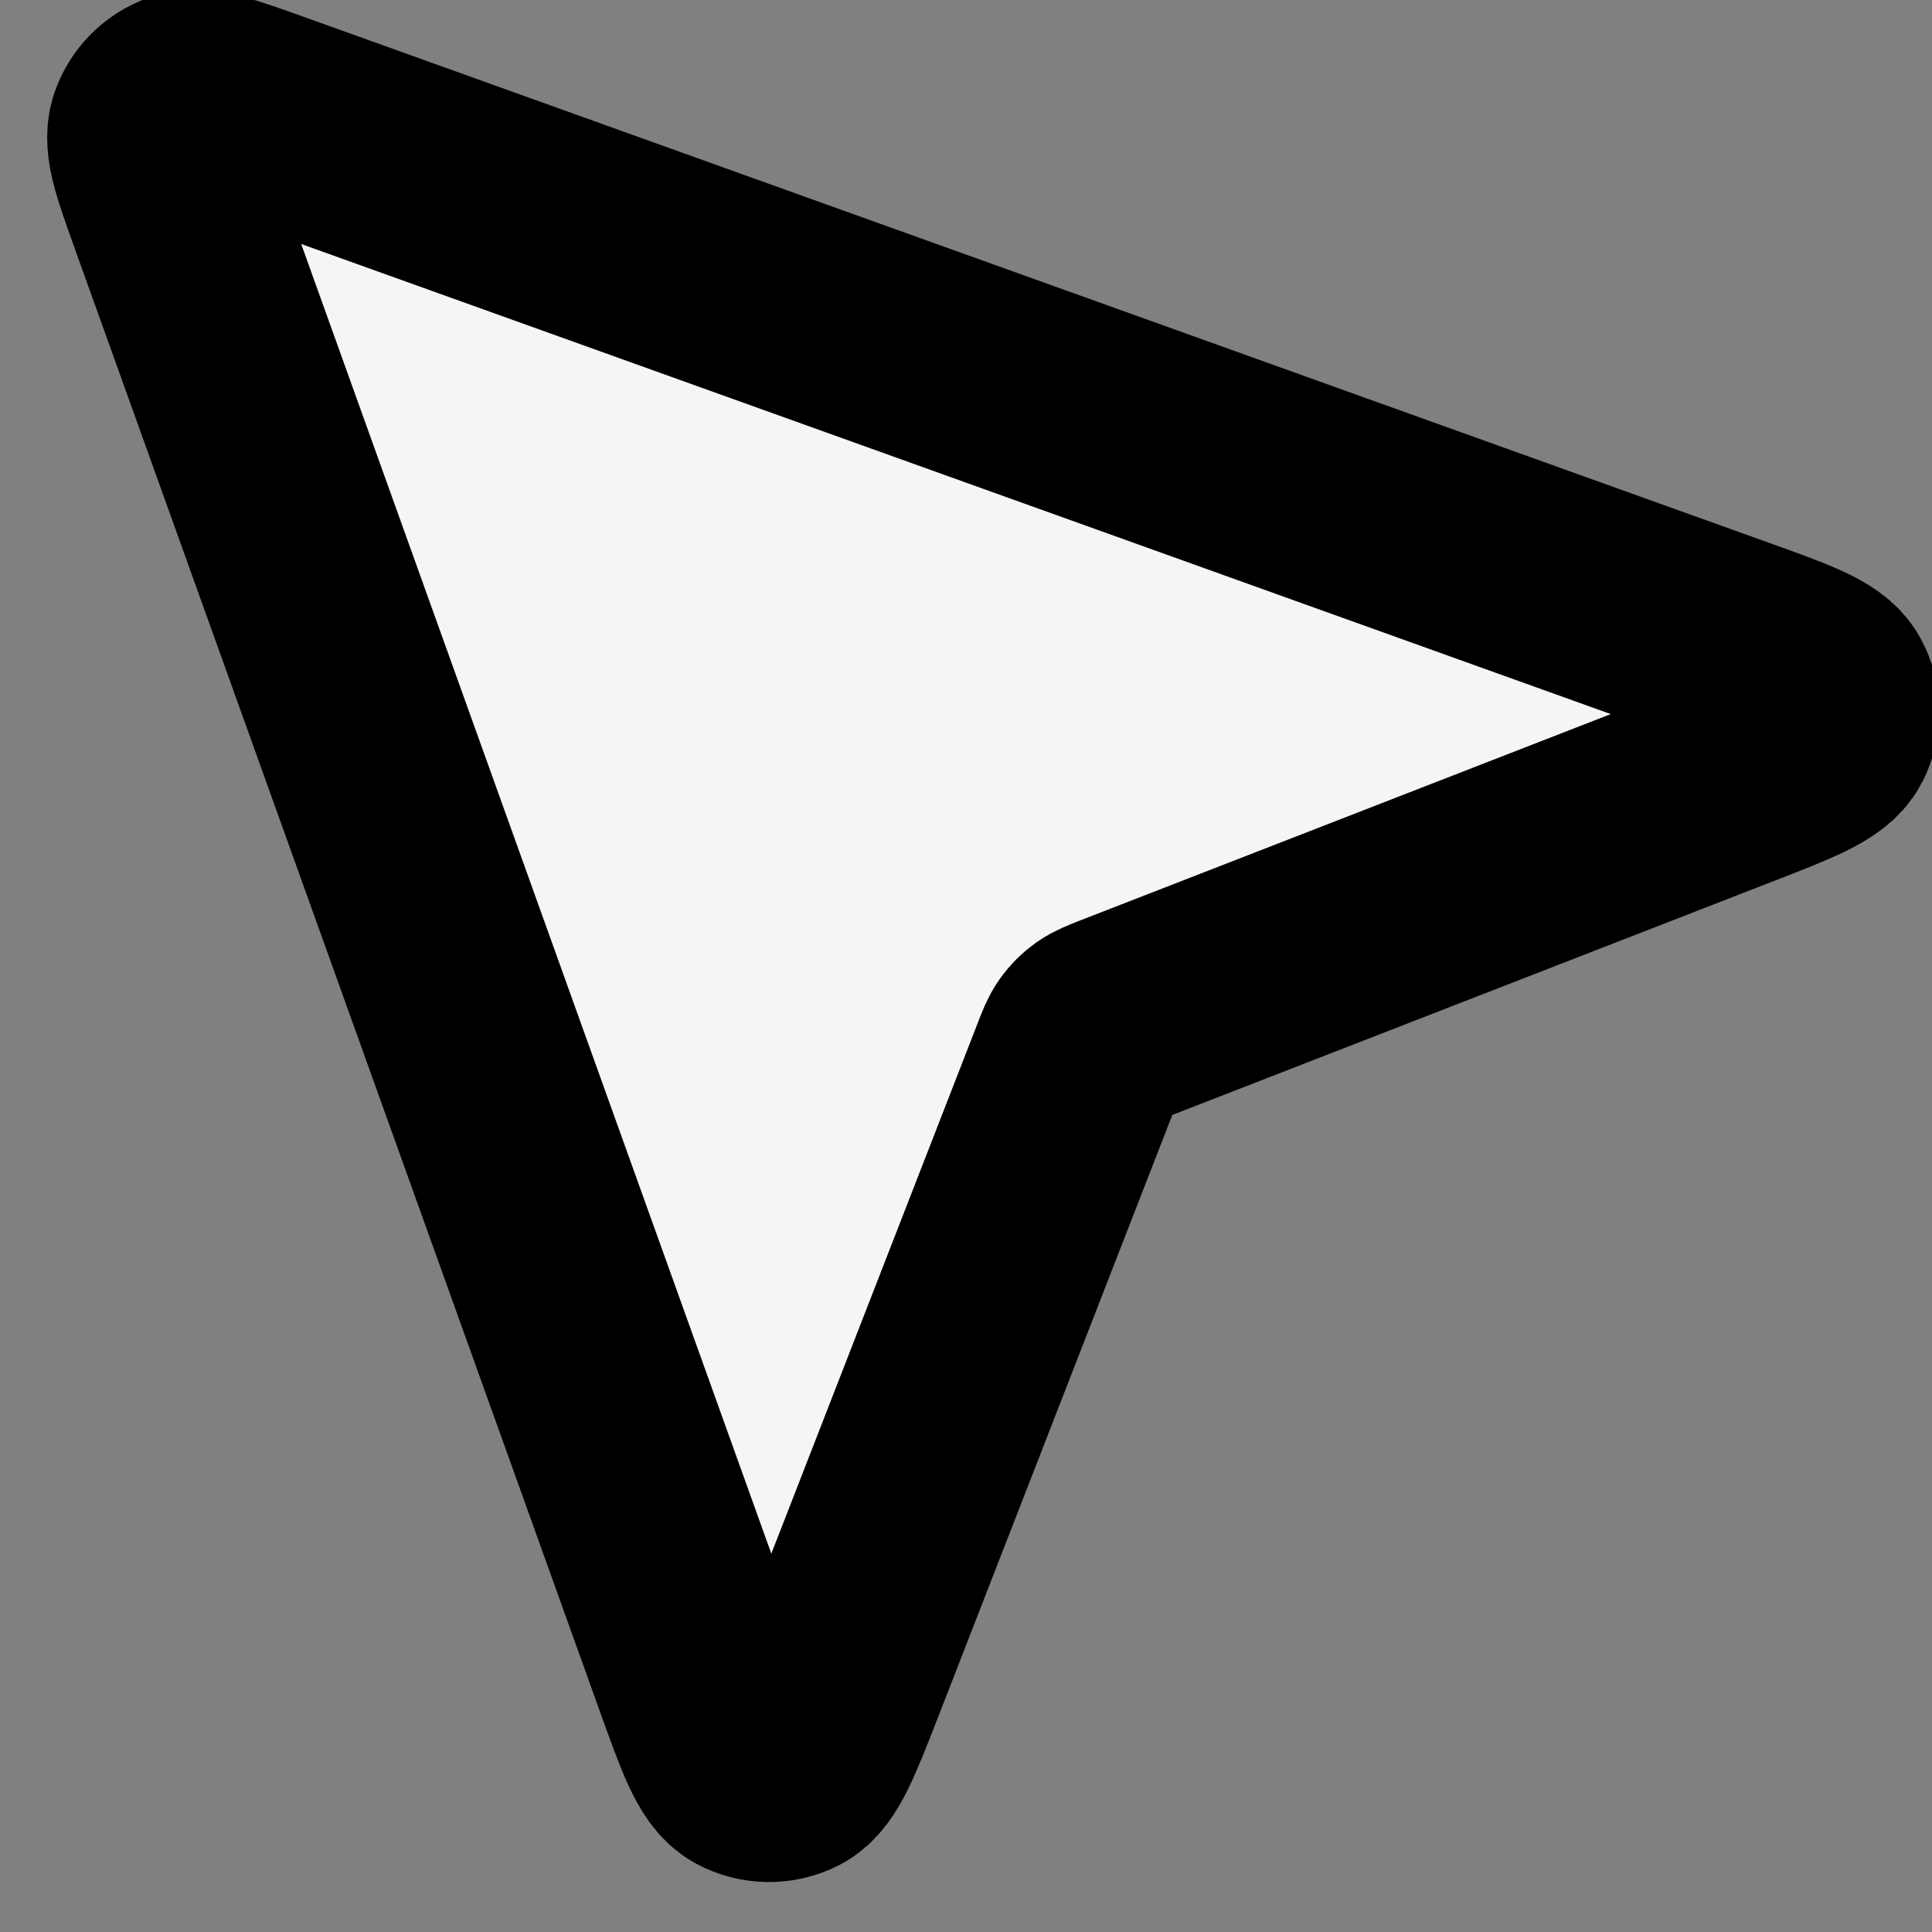 <svg width="18" height="18" viewBox="0 0 18 18" fill="none" xmlns="http://www.w3.org/2000/svg">
<rect x="0" y="0" width="18" height="18" fill="#808080" stroke="none"/>
<g clip-path="url(#clip0_1_2260)">
<path d="M16.154 7.28C16.683 7.075 16.947 6.972 17.021 6.827C17.086 6.701 17.084 6.551 17.016 6.427C16.938 6.283 16.671 6.188 16.137 5.996L2.517 1.107C2.08 0.95 1.862 0.872 1.719 0.921C1.595 0.964 1.497 1.062 1.454 1.186C1.405 1.329 1.483 1.547 1.64 1.984L6.529 15.604C6.721 16.138 6.817 16.405 6.96 16.483C7.084 16.55 7.234 16.552 7.36 16.488C7.505 16.414 7.608 16.149 7.814 15.62L10.04 9.897C10.08 9.793 10.1 9.741 10.131 9.698C10.159 9.659 10.193 9.625 10.231 9.598C10.275 9.567 10.327 9.547 10.43 9.506L16.154 7.28Z" fill="#F5F5F5" stroke="black" stroke-width="2" stroke-linecap="round" stroke-linejoin="round"/>
</g>
<defs>
<clipPath id="clip0_1_2260">
<rect width="18" height="18" fill="white"/>
</clipPath>
</defs>
</svg>
